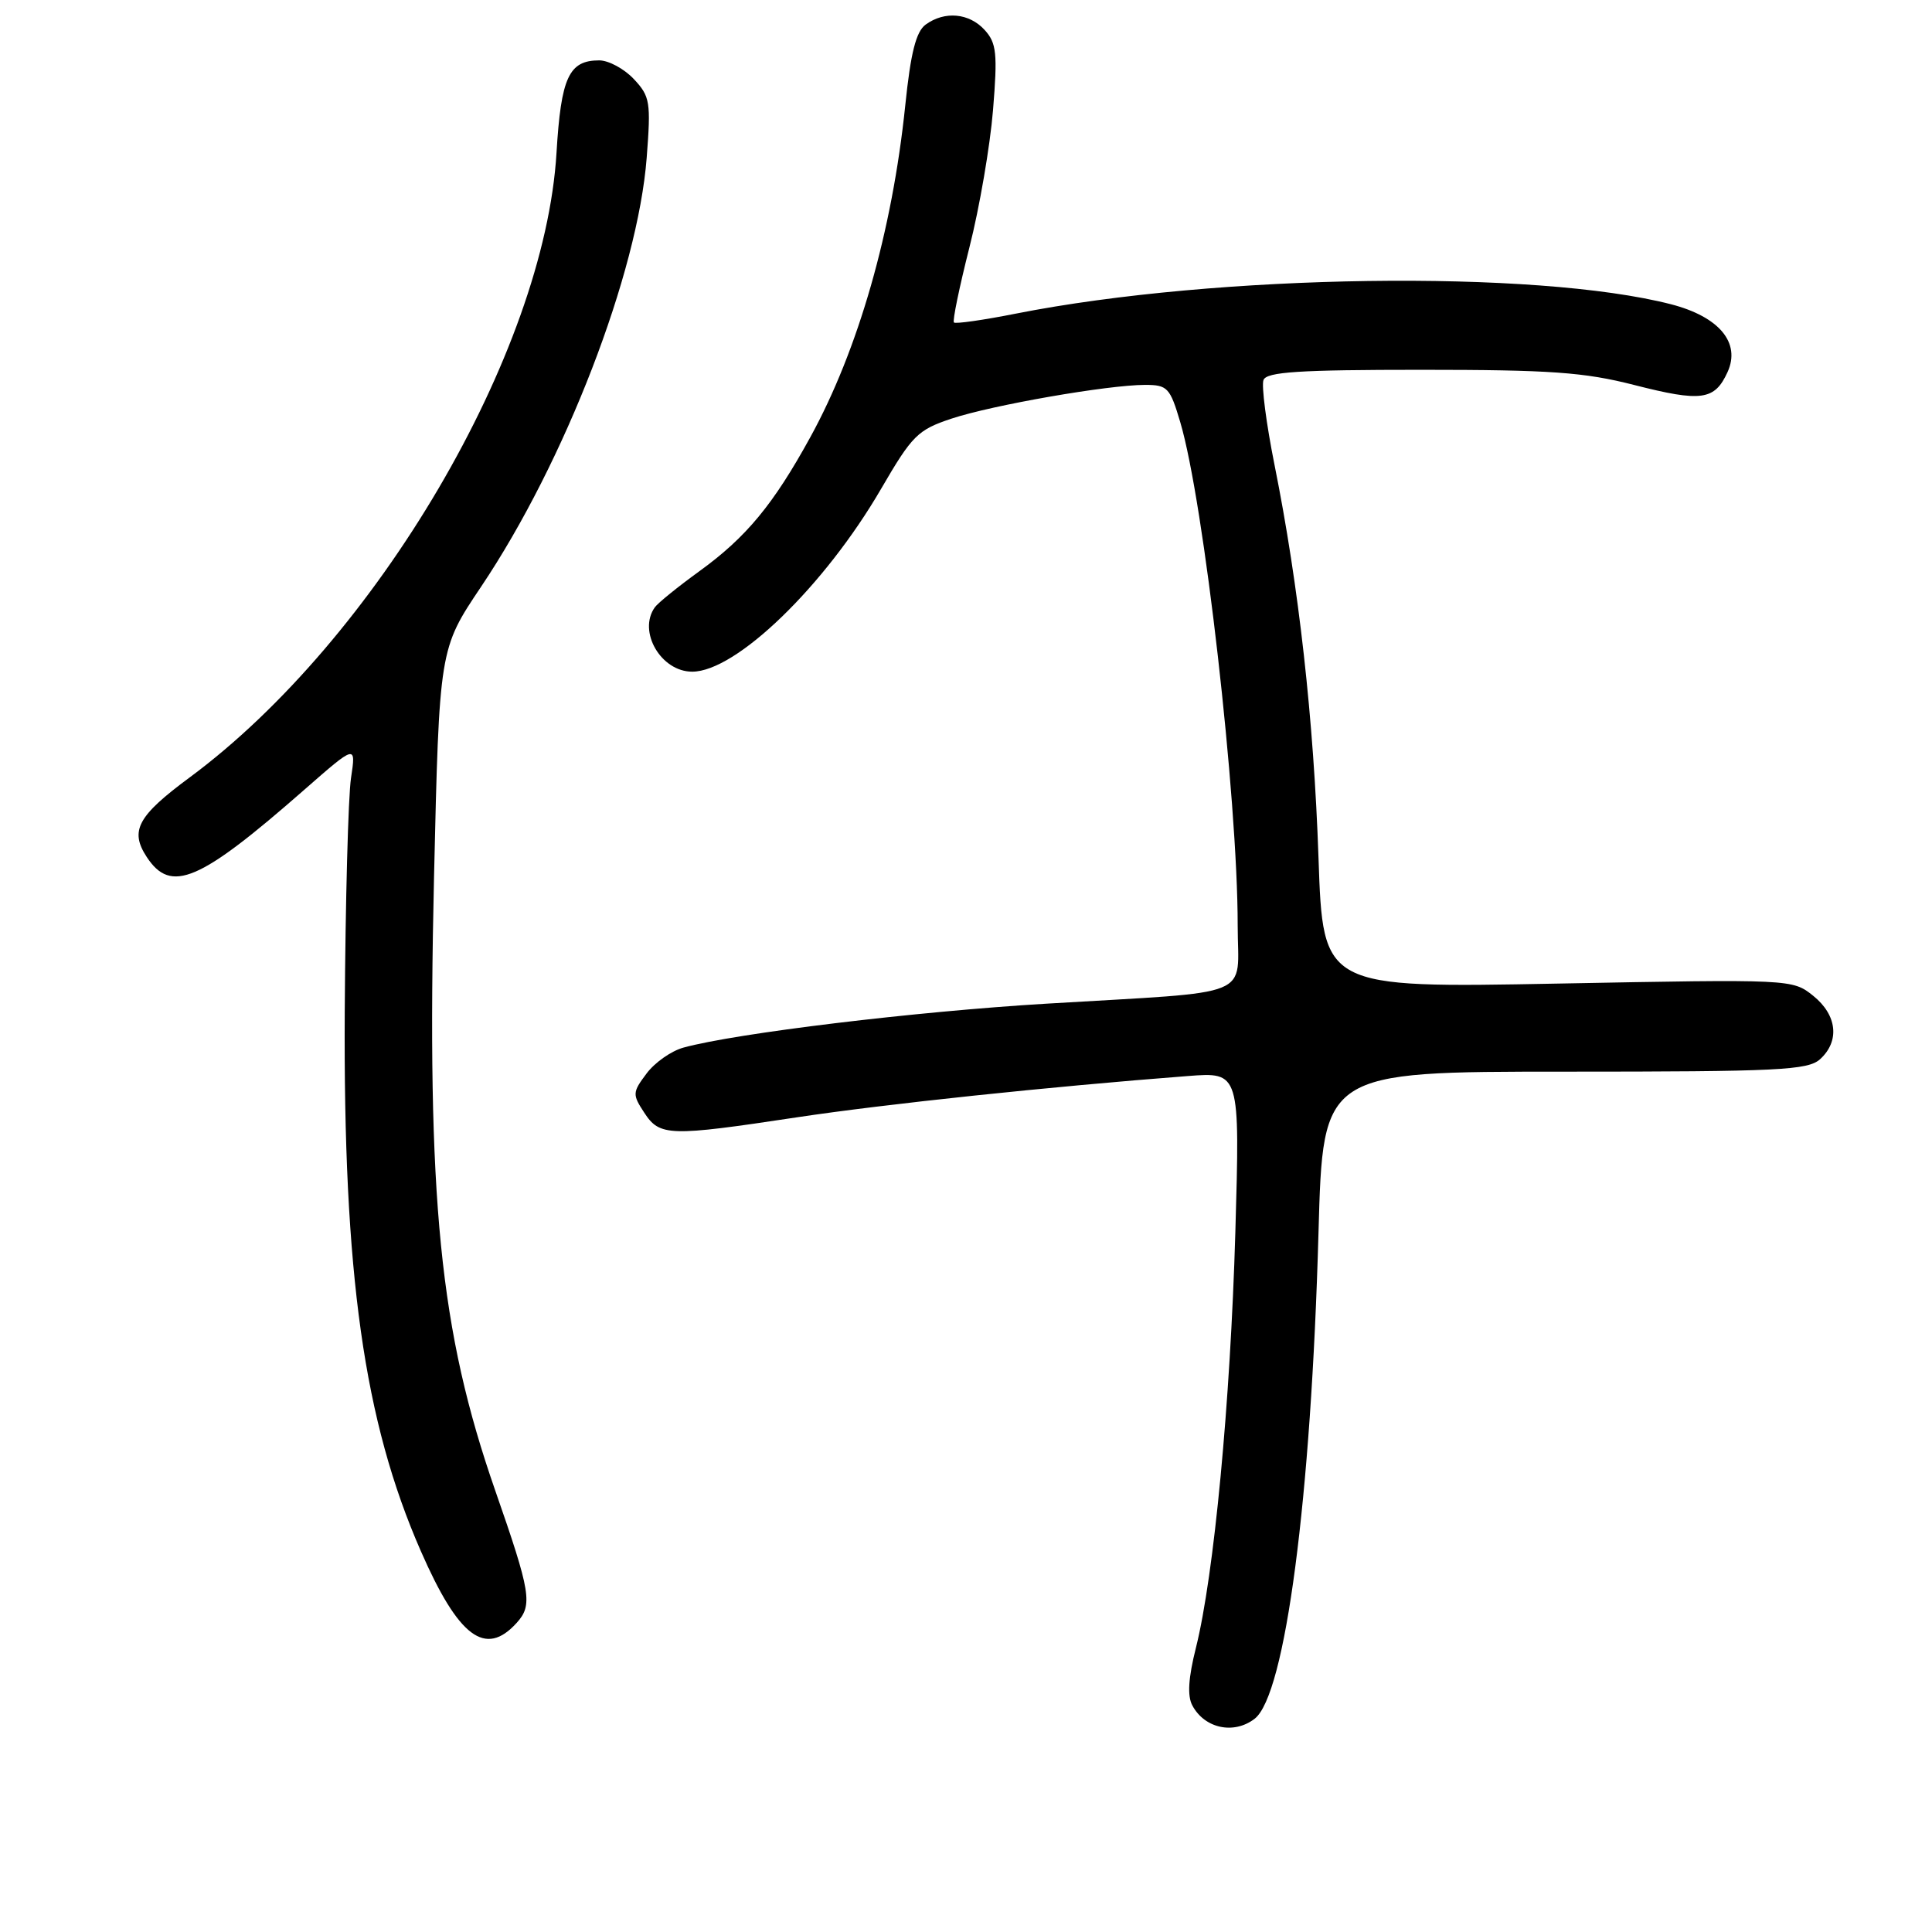 <?xml version="1.0" encoding="UTF-8" standalone="no"?>
<!DOCTYPE svg PUBLIC "-//W3C//DTD SVG 1.1//EN" "http://www.w3.org/Graphics/SVG/1.1/DTD/svg11.dtd" >
<svg xmlns="http://www.w3.org/2000/svg" xmlns:xlink="http://www.w3.org/1999/xlink" version="1.1" viewBox="0 0 256 256">
 <g >
 <path fill="currentColor"
d=" M 166.24 227.75 C 170.31 224.62 173.73 198.62 174.71 163.25 C 175.30 142.00 175.30 142.00 207.32 142.00 C 235.71 142.00 239.55 141.81 241.17 140.35 C 243.81 137.95 243.43 134.49 240.25 131.94 C 237.51 129.75 237.39 129.74 206.40 130.33 C 175.30 130.92 175.30 130.92 174.71 113.71 C 174.08 95.34 172.10 77.65 168.88 61.60 C 167.79 56.16 167.13 51.09 167.42 50.35 C 167.83 49.28 172.13 49.00 188.31 49.00 C 205.43 49.00 209.93 49.32 216.53 51.01 C 225.45 53.29 227.20 53.05 228.91 49.30 C 230.68 45.42 227.80 41.97 221.43 40.32 C 203.48 35.70 161.24 36.30 134.64 41.55 C 130.31 42.41 126.60 42.94 126.40 42.73 C 126.19 42.53 127.12 38.05 128.45 32.79 C 129.79 27.53 131.19 19.34 131.58 14.60 C 132.19 7.08 132.05 5.71 130.48 3.98 C 128.43 1.72 125.18 1.42 122.65 3.26 C 121.38 4.20 120.67 6.98 119.95 13.98 C 118.23 30.63 113.72 46.38 107.37 57.93 C 102.48 66.84 98.88 71.19 92.71 75.66 C 89.84 77.74 87.17 79.90 86.77 80.47 C 84.48 83.67 87.58 89.00 91.72 89.00 C 97.54 89.00 109.26 77.65 116.74 64.79 C 120.87 57.69 121.60 56.96 126.08 55.47 C 131.51 53.67 146.77 51.01 151.71 51.00 C 154.70 51.00 155.03 51.35 156.39 55.94 C 159.52 66.48 164.00 105.75 164.00 122.64 C 164.00 132.43 166.75 131.30 138.68 132.99 C 121.30 134.03 97.54 136.90 90.57 138.81 C 88.95 139.25 86.75 140.80 85.67 142.25 C 83.80 144.74 83.78 145.02 85.37 147.44 C 87.42 150.58 88.65 150.61 105.60 148.05 C 117.27 146.29 139.14 143.98 157.40 142.58 C 164.30 142.05 164.30 142.05 163.69 163.27 C 163.03 185.88 160.86 208.77 158.47 218.32 C 157.46 222.34 157.31 224.71 157.99 225.98 C 159.62 229.04 163.49 229.86 166.24 227.75 Z  M 68.46 215.04 C 70.61 212.67 70.34 211.04 65.62 197.50 C 58.25 176.33 56.53 159.09 57.51 116.24 C 58.21 85.99 58.21 85.99 63.75 77.74 C 74.86 61.19 84.51 36.20 85.69 20.90 C 86.26 13.51 86.14 12.77 83.98 10.47 C 82.70 9.11 80.64 8.00 79.40 8.00 C 75.38 8.00 74.34 10.25 73.74 20.25 C 72.16 46.74 49.87 84.70 25.15 103.00 C 18.22 108.12 17.17 110.08 19.44 113.55 C 22.65 118.45 26.41 116.85 40.34 104.63 C 47.18 98.64 47.18 98.64 46.51 103.10 C 46.14 105.55 45.77 119.47 45.68 134.03 C 45.48 168.86 48.22 188.30 55.75 205.50 C 60.76 216.95 64.32 219.62 68.46 215.04 Z "/>
</g>
</svg>